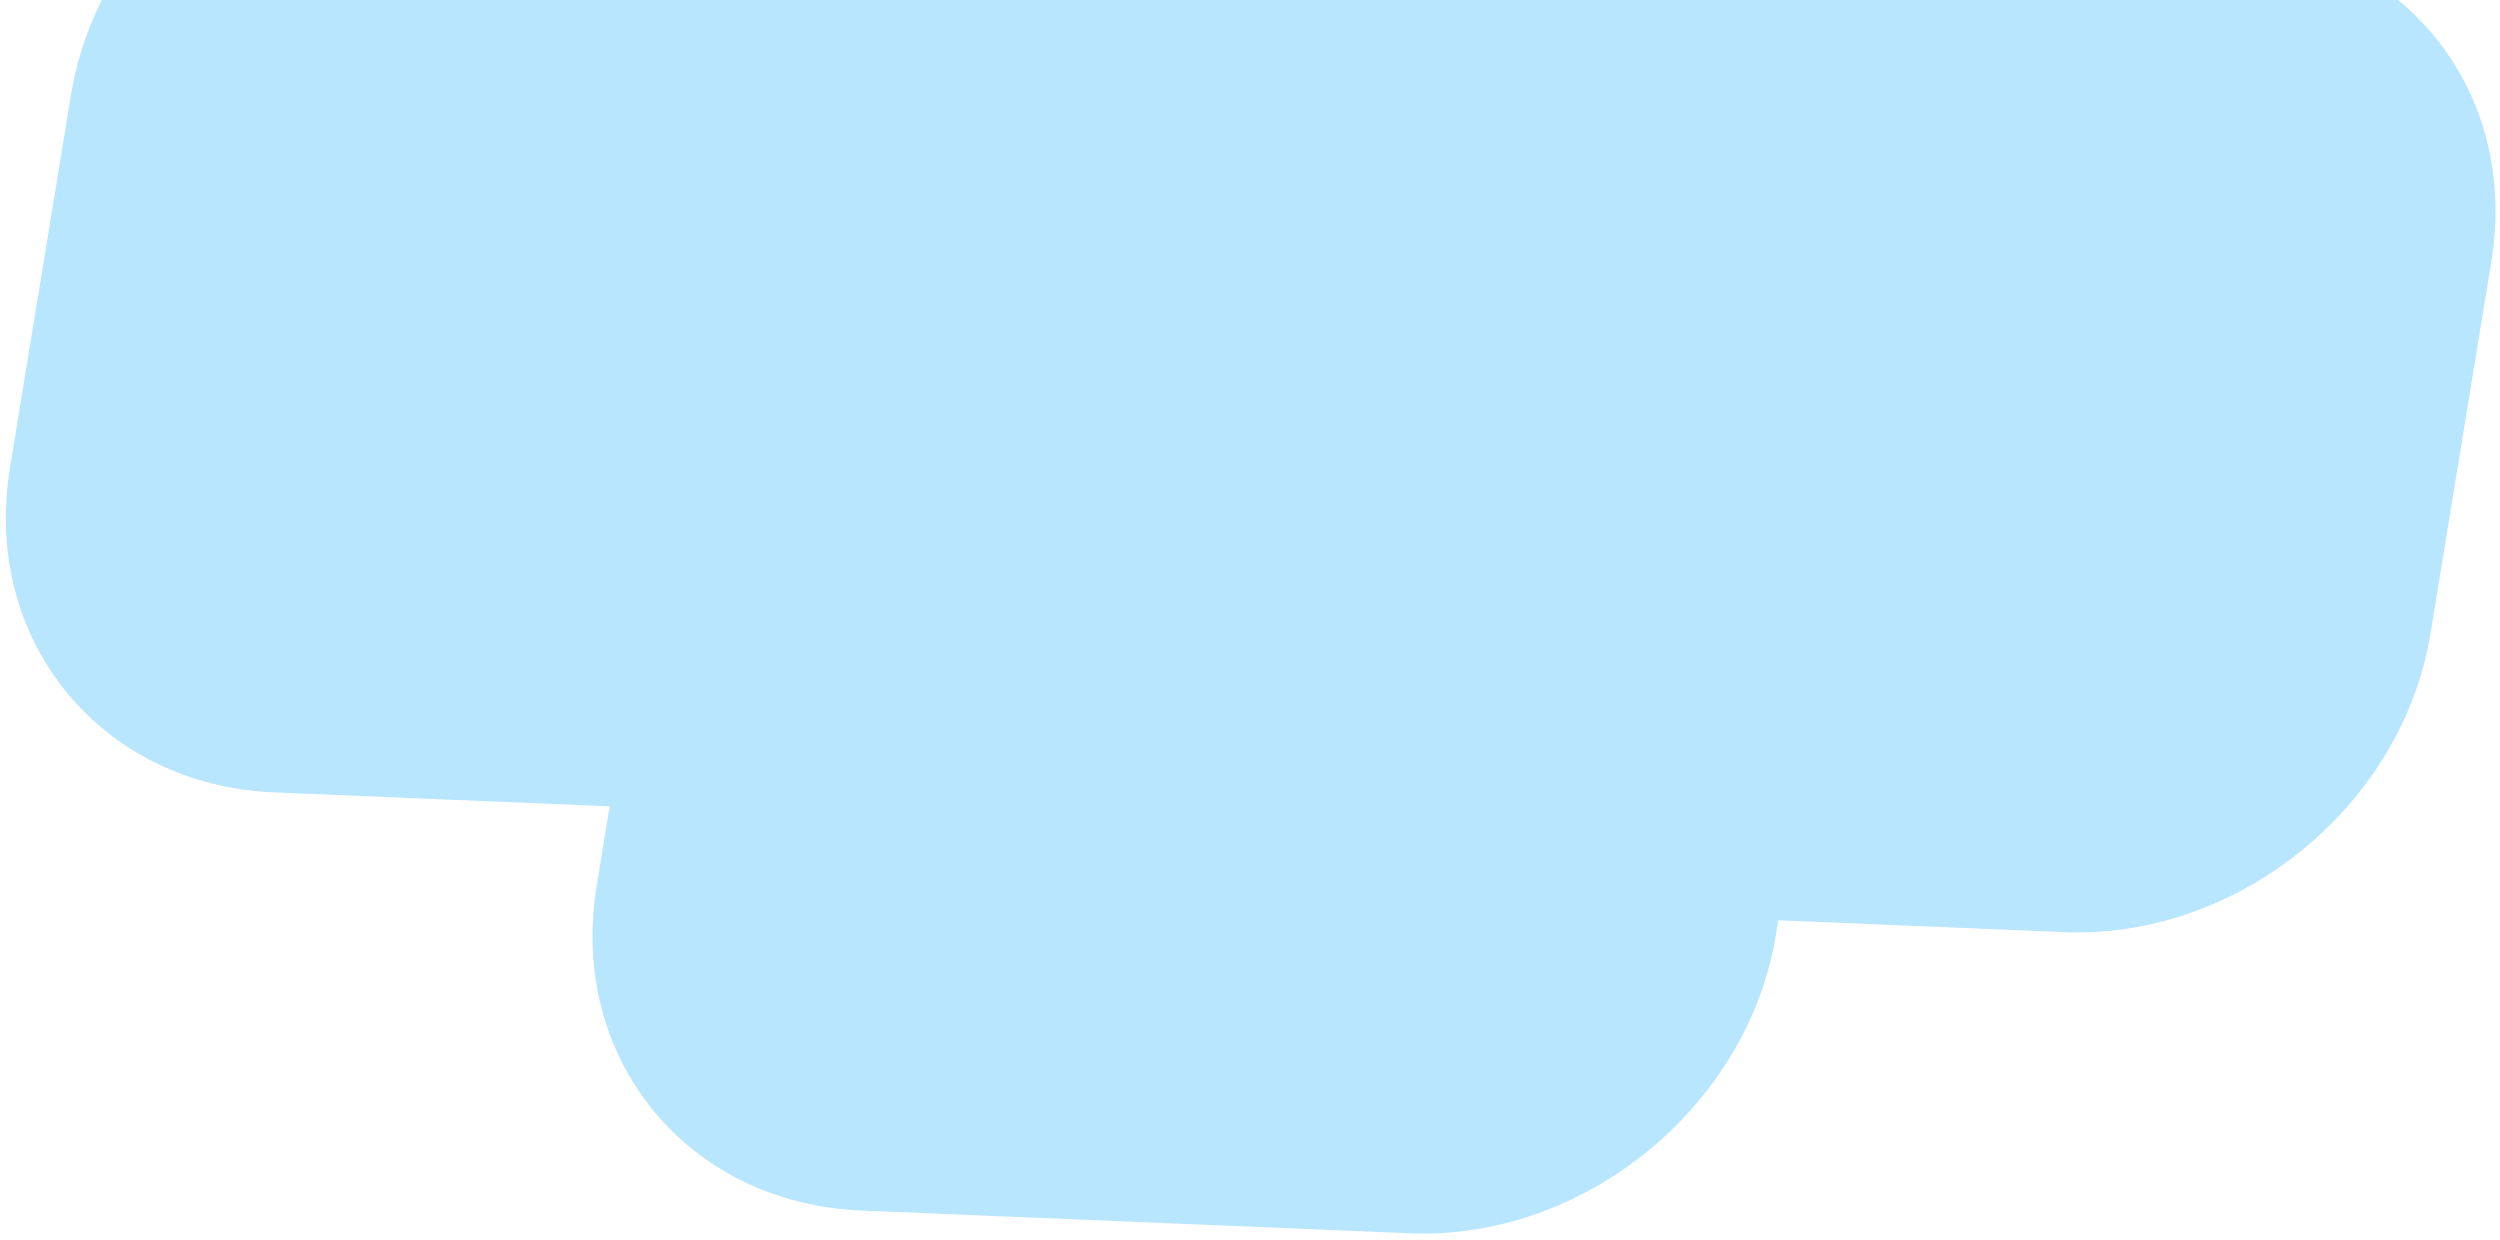 <svg width="262" height="130" viewBox="0 0 262 130" fill="none" xmlns="http://www.w3.org/2000/svg"><path fill-rule="evenodd" clip-rule="evenodd" d="M1.043 49.037C-1.905 67.064 10.5 82.291 28.75 83.047l35.141 1.459-1.365 8.346c-2.949 18.027 9.456 33.254 27.706 34.011l57.497 2.385c18.25.758 35.435-13.242 38.384-31.268l.251-1.536 29.963 1.243c18.25.757 35.435-13.242 38.384-31.269l6.387-39.048c2.949-18.027-9.455-33.254-27.705-34.01l-29.963-1.244 1.869-11.43c2.949-18.027-9.455-33.254-27.705-34.011l-57.498-2.386c-18.25-.757-35.435 13.242-38.384 31.268l-.755 4.621-35.142-1.458C27.564-22.037 10.38-8.038 7.431 9.988l-6.388 39.05z" fill="#B9E6FF"/></svg>